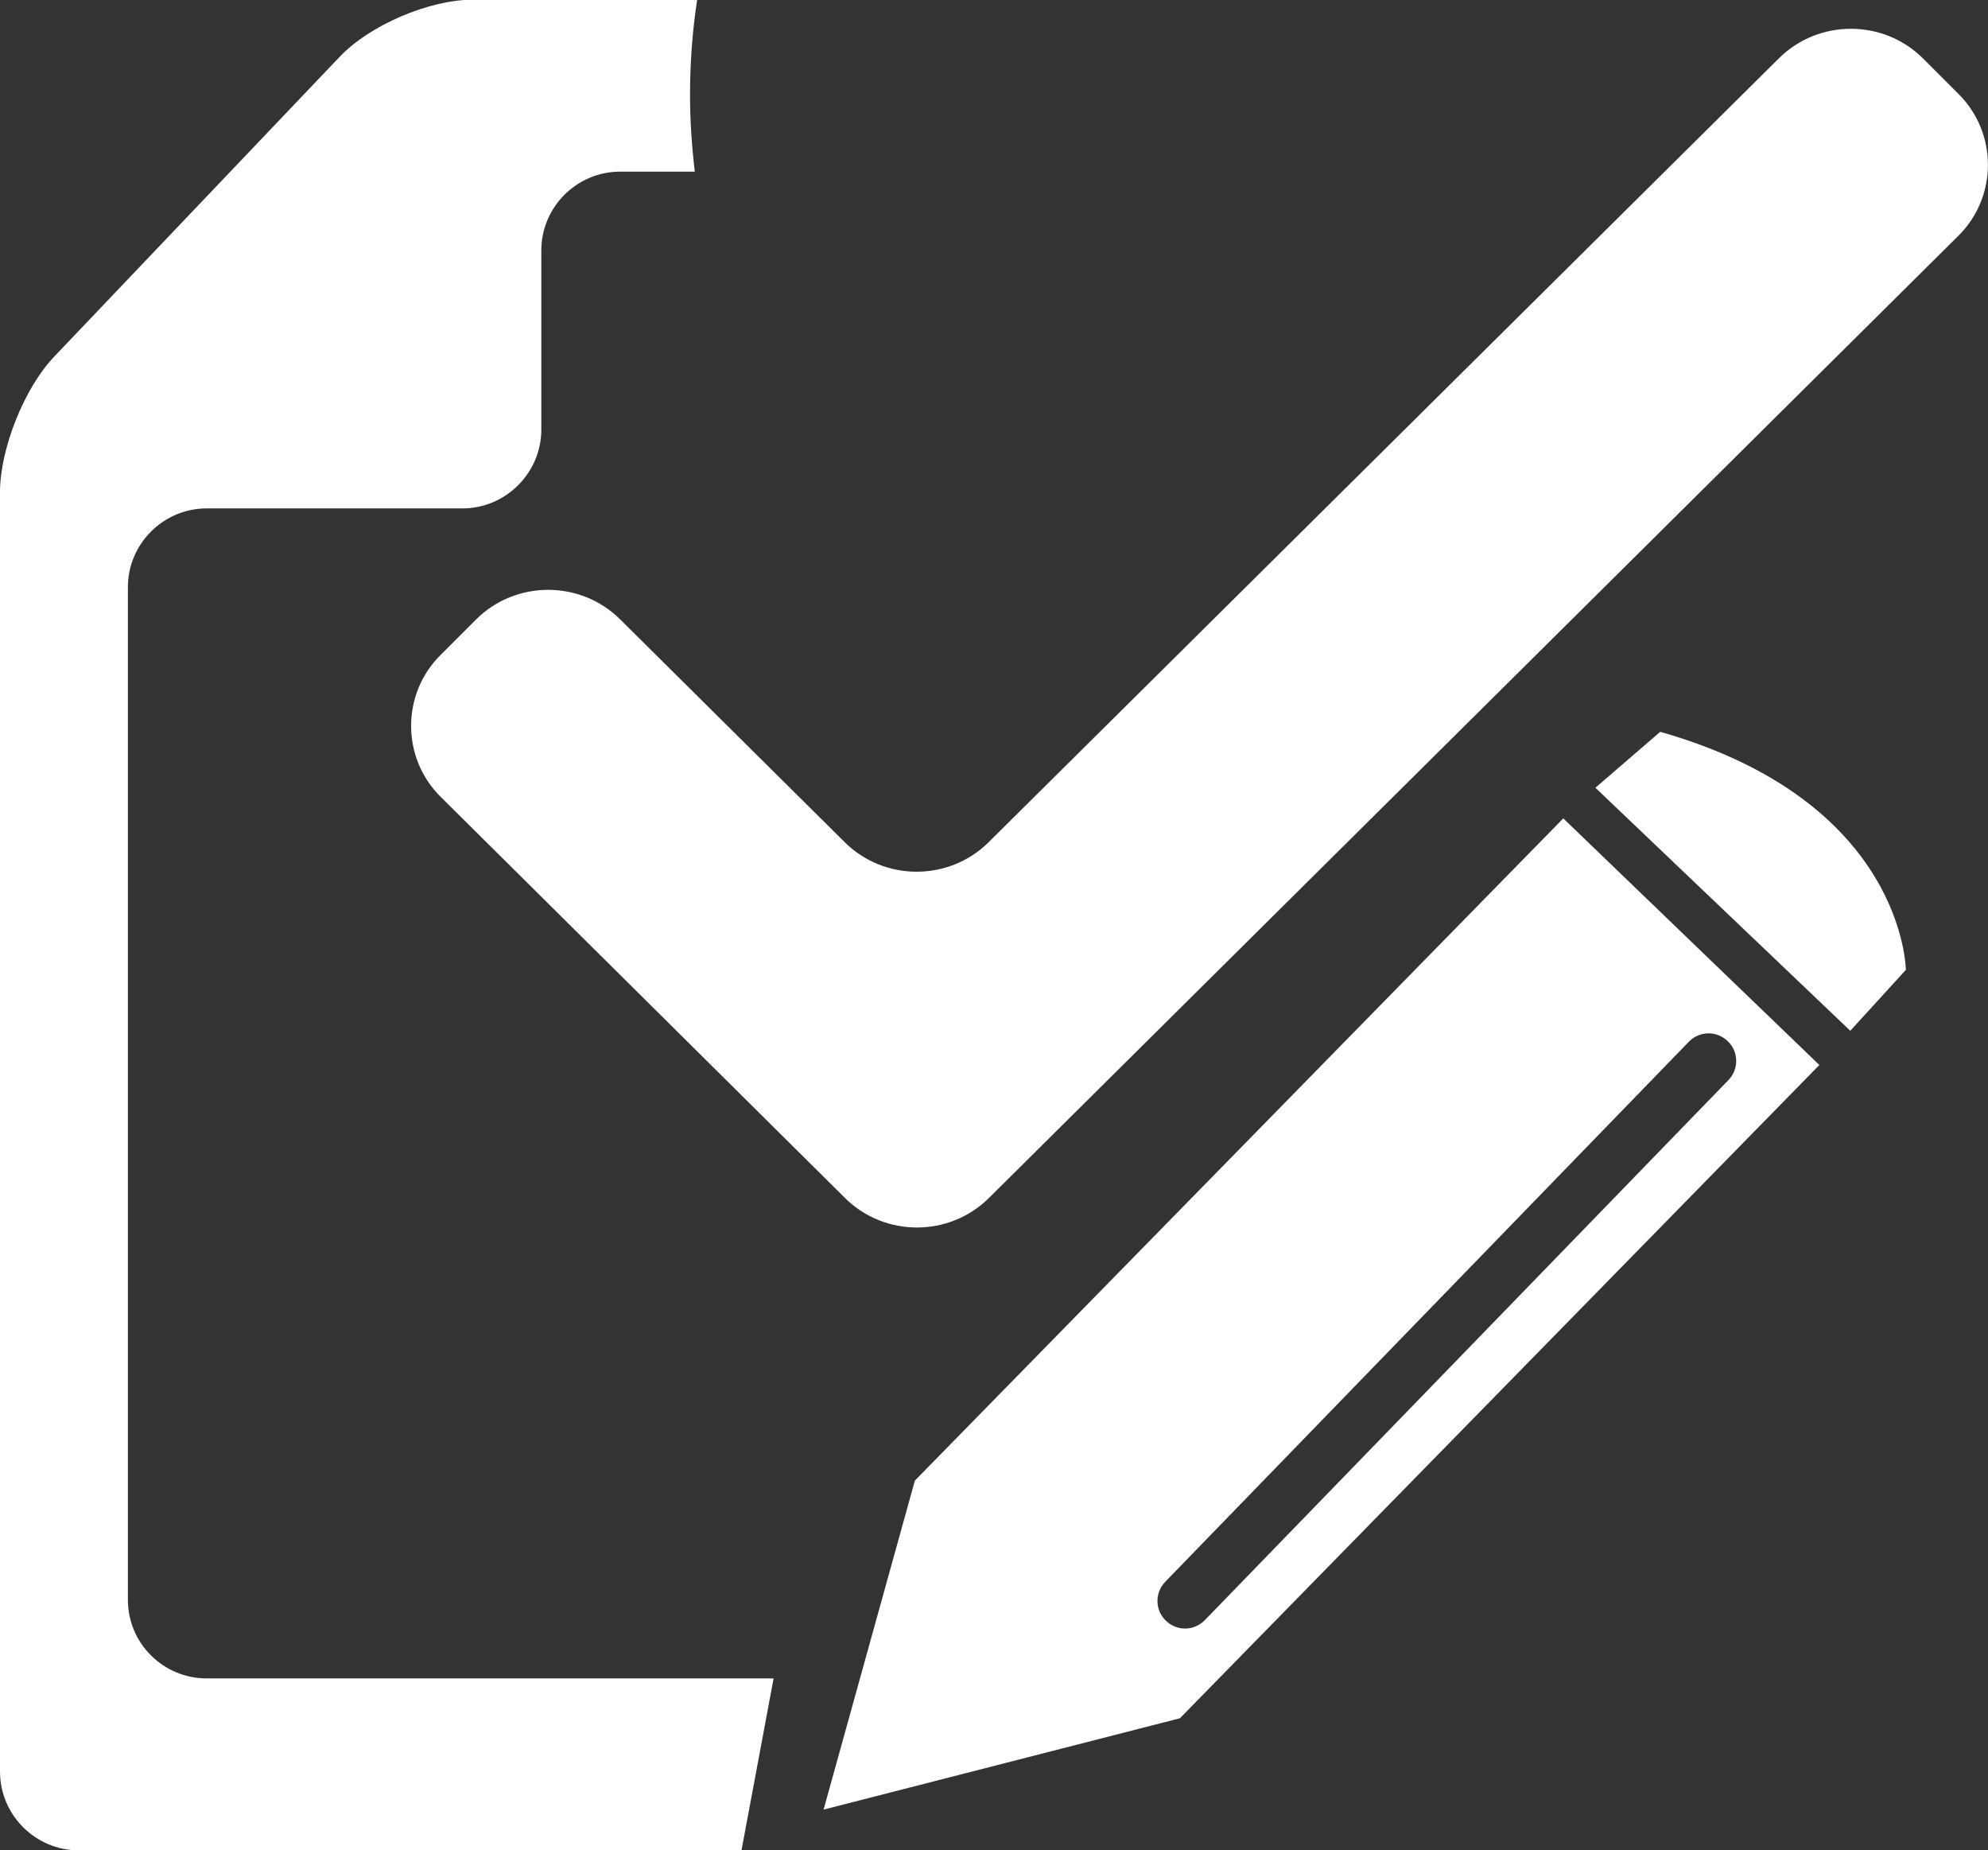 <!-- Generator: Adobe Illustrator 21.0.2, SVG Export Plug-In  -->
<svg version="1.1"
	 xmlns="http://www.w3.org/2000/svg" xmlns:xlink="http://www.w3.org/1999/xlink" xmlns:a="http://ns.adobe.com/AdobeSVGViewerExtensions/3.0/"
	 x="0px" y="0px" width="668.4px" height="622px" viewBox="0 0 668.4 622" style="enable-background:new 0 0 668.4 622;"
	 xml:space="preserve">
<rect x="0" y="0" width="668.4" height="622" fill="#333333" stroke="none"/>
<style type="text/css">
	.st0{fill:#FFFFFF;}
</style>
<defs>
</defs>
<g>
	<path class="st0" d="M558.2,246l-21.8,18.8l85.7,81.7l18.7-20.5C640.7,326.1,640.7,269.5,558.2,246"/>
	<path class="st0" d="M405.1,544.6c-3.6,3.7-9.4,3.8-13.1,0.2c-3.7-3.5-3.8-9.4-0.2-13.1l176-181.5c3.6-3.7,9.4-3.8,13.1-0.2
		c3.7,3.5,3.8,9.4,0.2,13.1L405.1,544.6z M525.6,275.1l-218,222.6l-30.7,110.6l119.8-30.7l215-219.6L525.6,275.1z"/>
	<path class="st0" d="M43,537.8V197.4c0-14.6,11.9-26.5,26.5-26.5h86c14.5,0,26.5-11.9,26.5-26.5V84.2c0-14.6,11.9-26.5,26.5-26.5
		h25.1c-1-8.5-1.6-17.1-1.6-25.8c0-10.9,0.8-21.5,2.4-32h-75.5c-14.6,0-34.7,8.6-44.7,19.2L18.3,119.8C8.2,130.3,0,150.9,0,165.4
		v430.1C0,610.1,11.9,622,26.5,622h222.8l10.8-57.8H69.5C54.9,564.2,43,552.4,43,537.8"/>
	<path class="st0" d="M148.2,267.9c-13.3-13.1-13.3-34.7,0-47.8l12-12c13.3-13.1,34.9-13.1,48.2,0l75.7,75.1
		c13.3,13.1,34.9,13.1,48.2,0L598.2,19.5c13.3-13.1,34.9-13.1,48.2,0l12,12c13.3,13.1,13.3,34.7,0,47.8L332.4,402.8
		c-13.3,13.1-34.9,13.1-48.2,0L148.2,267.9z"/>
</g>
</svg>
